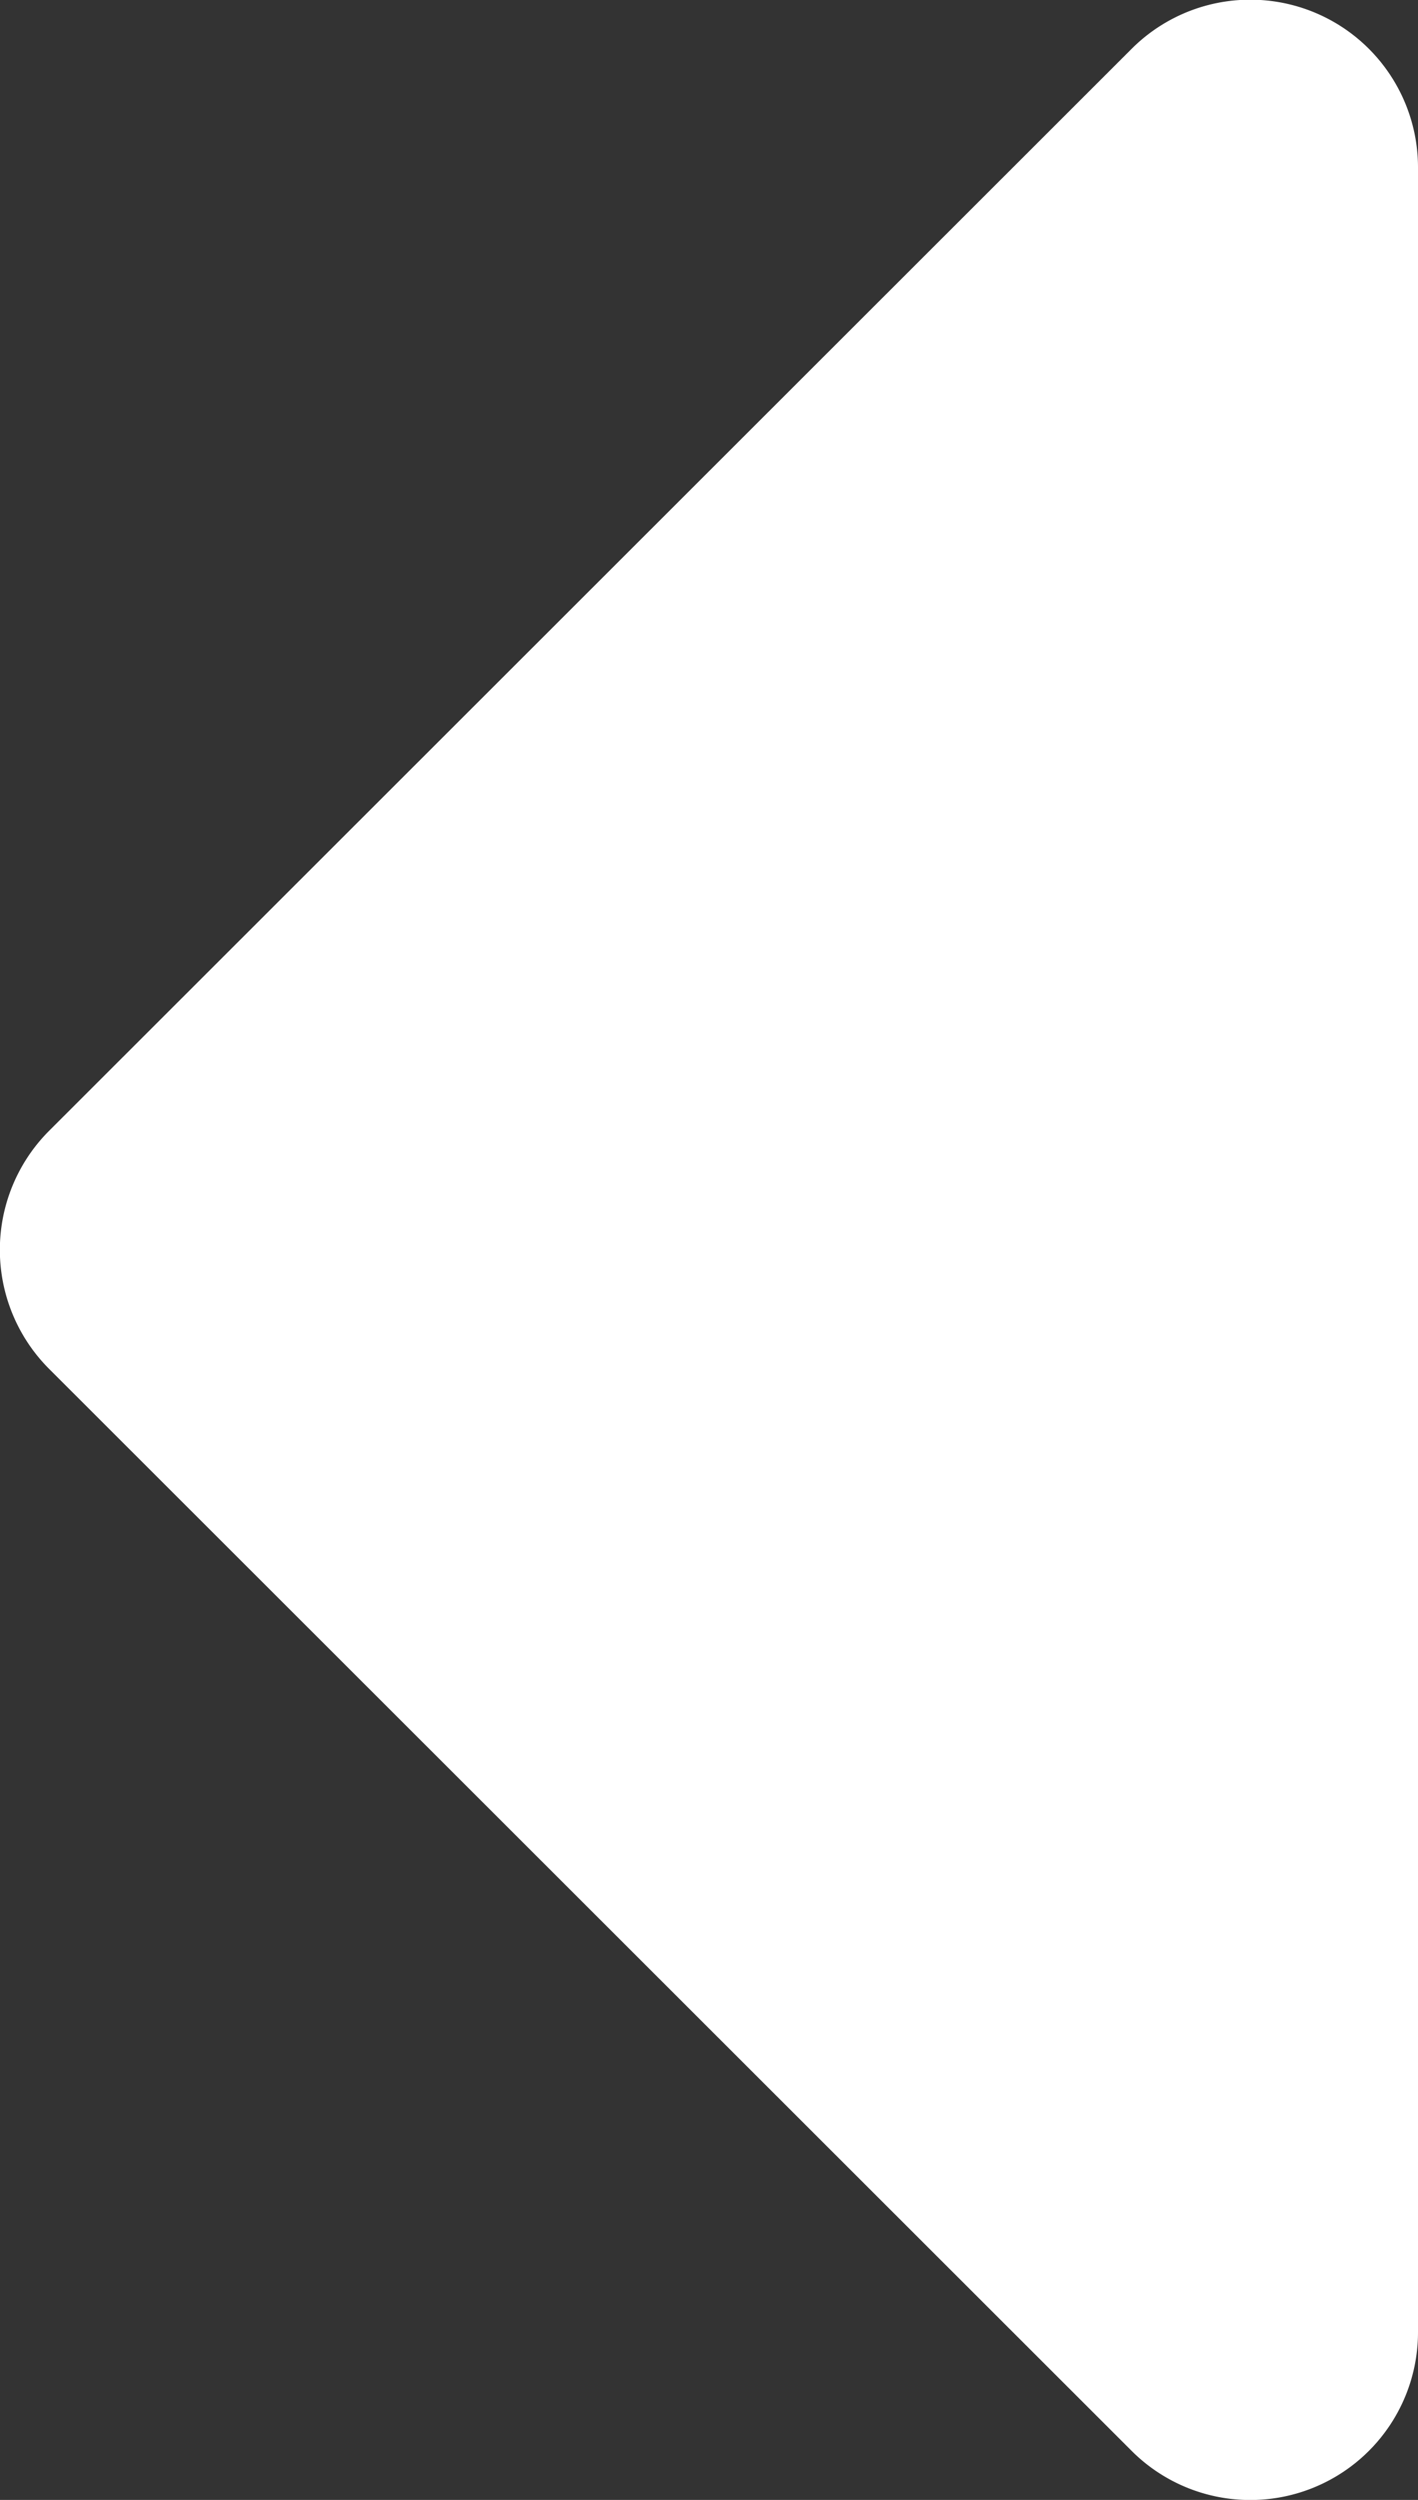 <svg xmlns="http://www.w3.org/2000/svg" width="6.095" height="10.744" viewBox="0 0 6.095 10.744">
  <rect x="0" y="0" width="6.095" height="10.744" fill="#333333" stroke="none"/>
  <path id="Icon_awesome-caret-down" data-name="Icon awesome-caret-down" d="M.723,6.095h9.3a.721.721,0,0,0,.51-1.232L5.884.211a.724.724,0,0,0-1.023,0L.213,4.862A.721.721,0,0,0,.723,6.095Z" transform="translate(0 10.744) rotate(-90)" fill="#fff"/>
</svg>
